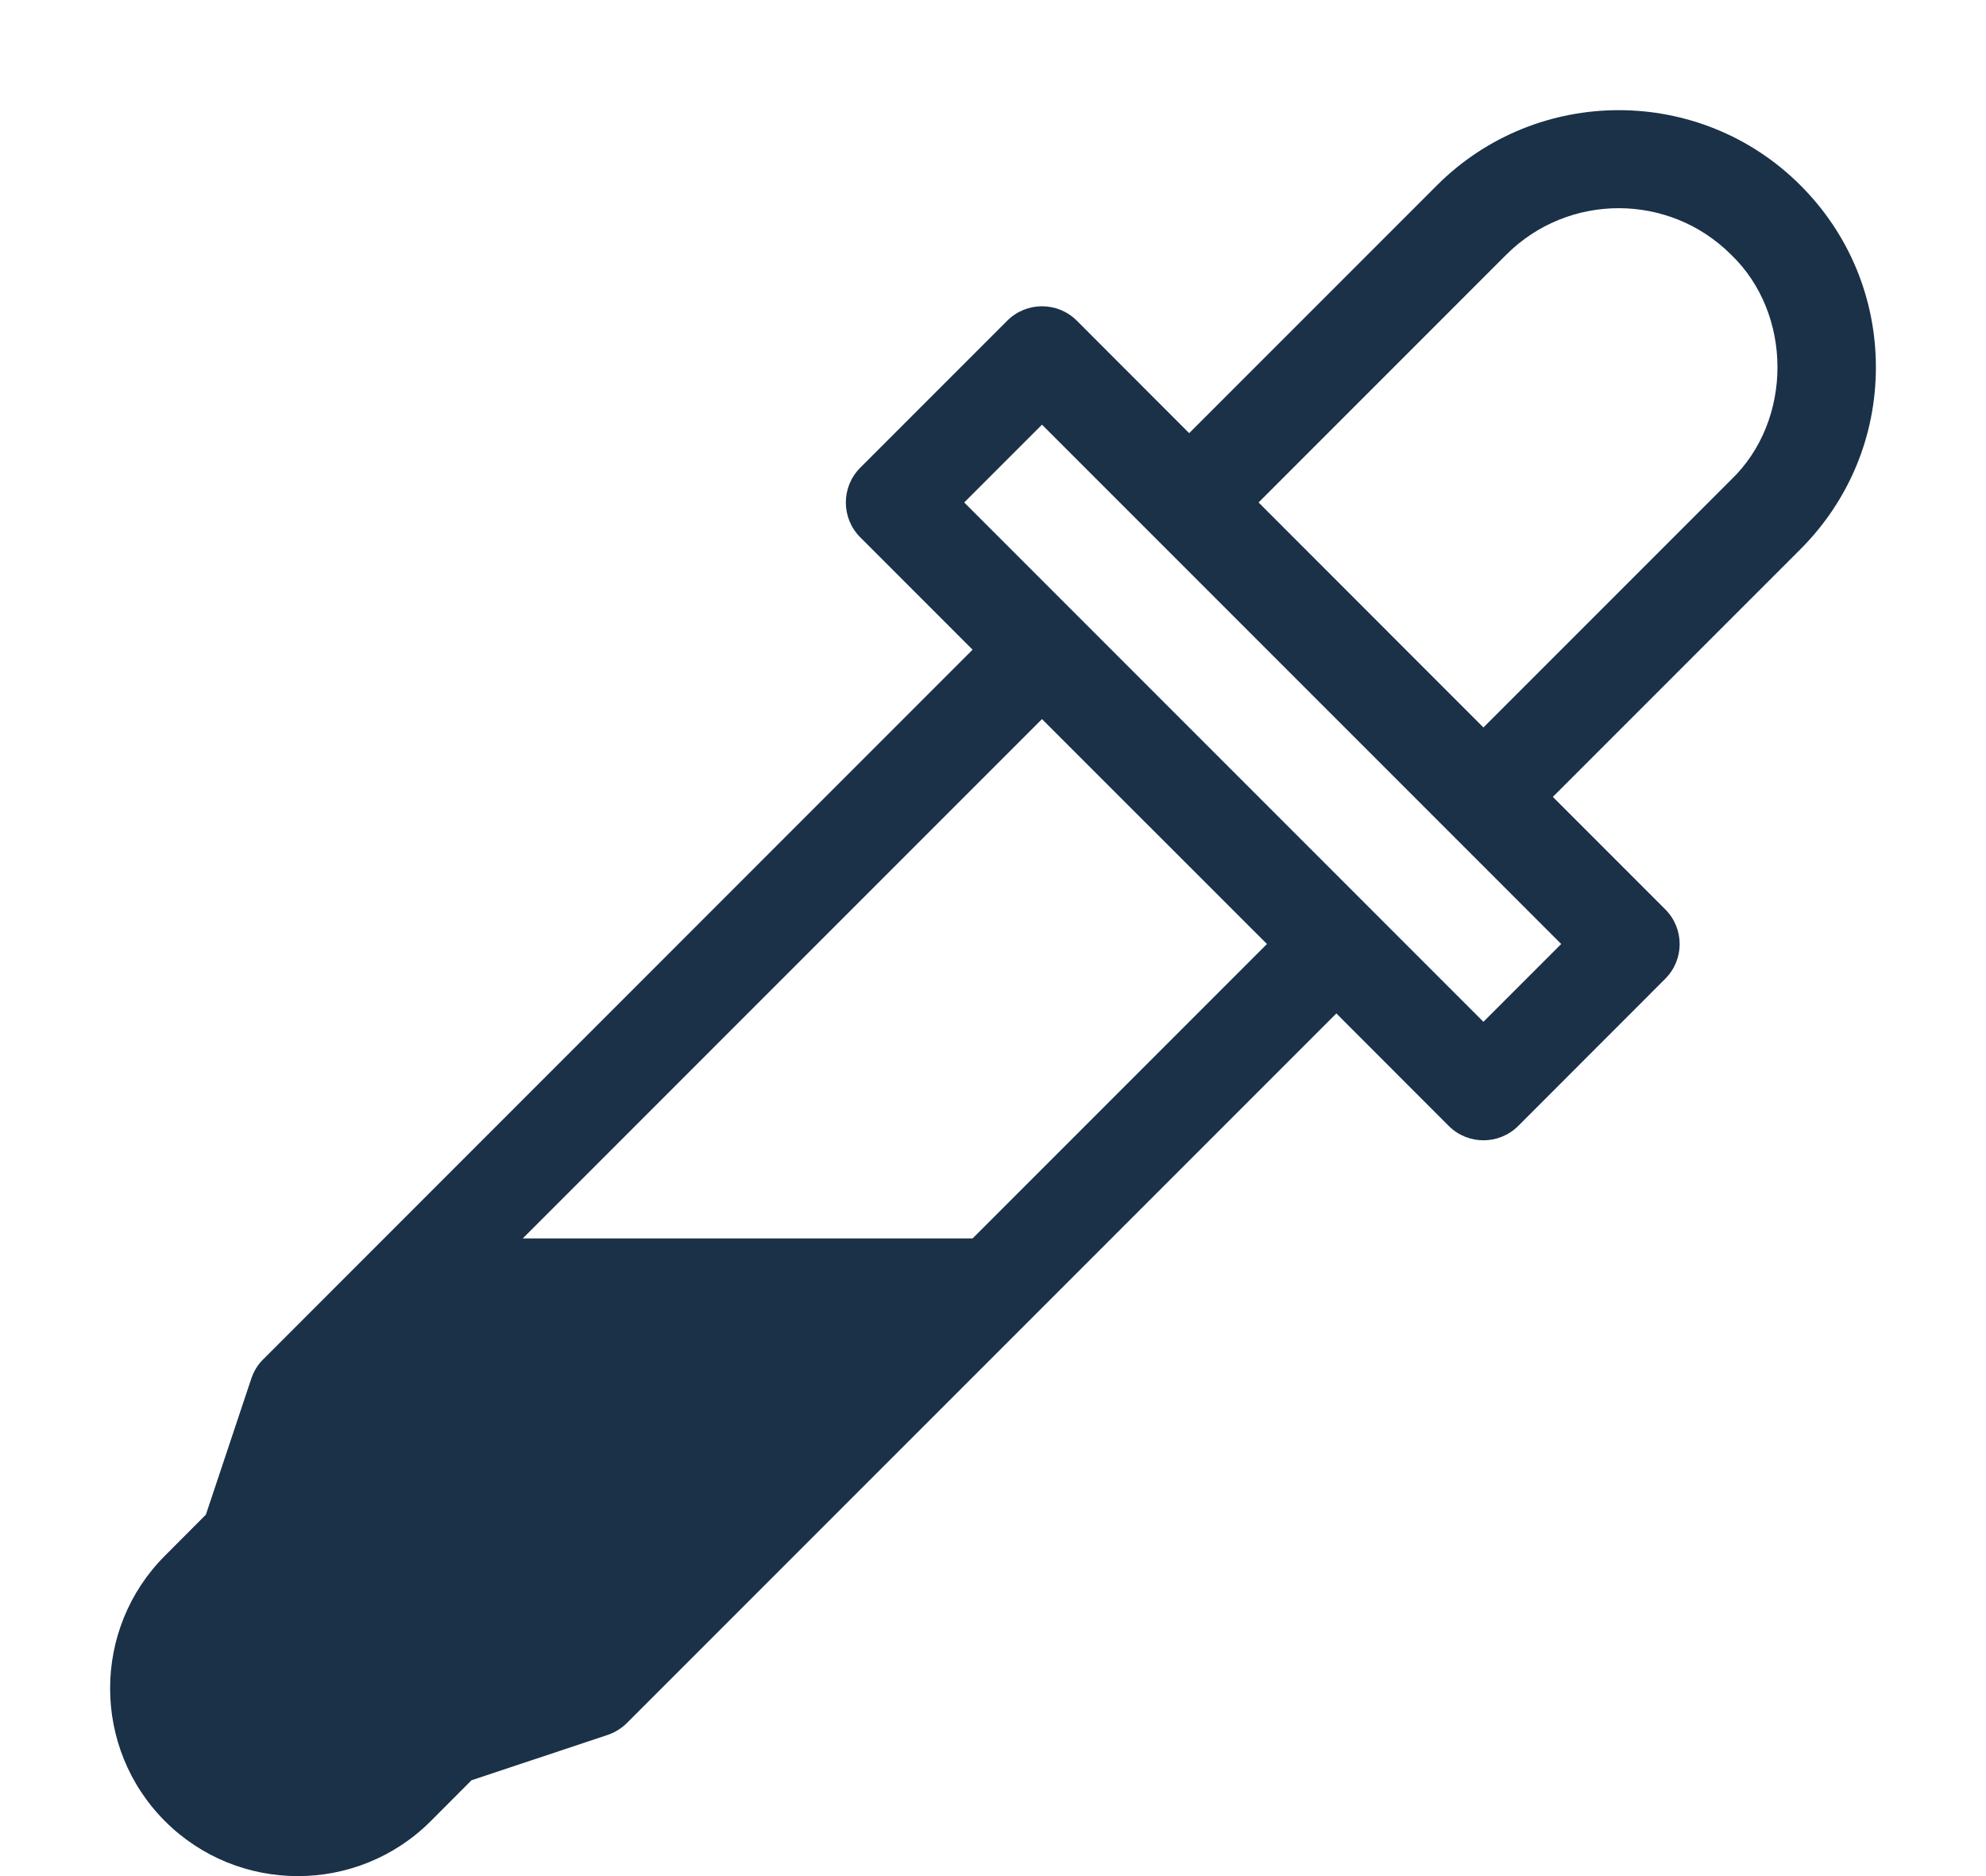 <svg width="18" height="17" viewBox="0 0 18 17" fill="none" xmlns="http://www.w3.org/2000/svg">
<path d="M17.002 3.328C17.002 2.705 16.759 2.12 16.319 1.68C15.411 0.771 13.932 0.771 13.023 1.68L10.778 3.925L9.759 2.905C9.585 2.732 9.304 2.732 9.13 2.905L7.796 4.239C7.623 4.413 7.623 4.694 7.796 4.868L8.815 5.887L2.385 12.318C2.336 12.366 2.3 12.426 2.278 12.491L1.866 13.725L1.496 14.096C0.832 14.759 0.832 15.839 1.496 16.503C2.16 17.166 3.239 17.166 3.903 16.503L4.273 16.132L5.507 15.721C5.573 15.699 5.632 15.662 5.681 15.614L12.112 9.183L13.131 10.203C13.305 10.376 13.586 10.376 13.76 10.203L15.093 8.869C15.267 8.695 15.267 8.414 15.093 8.24L14.074 7.221L16.319 4.976C16.759 4.535 17.002 3.95 17.002 3.328ZM8.815 11.222H4.738L9.444 6.516L11.483 8.554L8.815 11.222ZM13.445 9.259L8.739 4.553L9.444 3.848L14.15 8.554L13.445 9.259ZM15.69 4.347L13.445 6.592L11.407 4.553L13.652 2.308C14.214 1.746 15.128 1.746 15.69 2.308C16.25 2.845 16.25 3.81 15.69 4.347Z" fill="#1A3148"/>
</svg>
